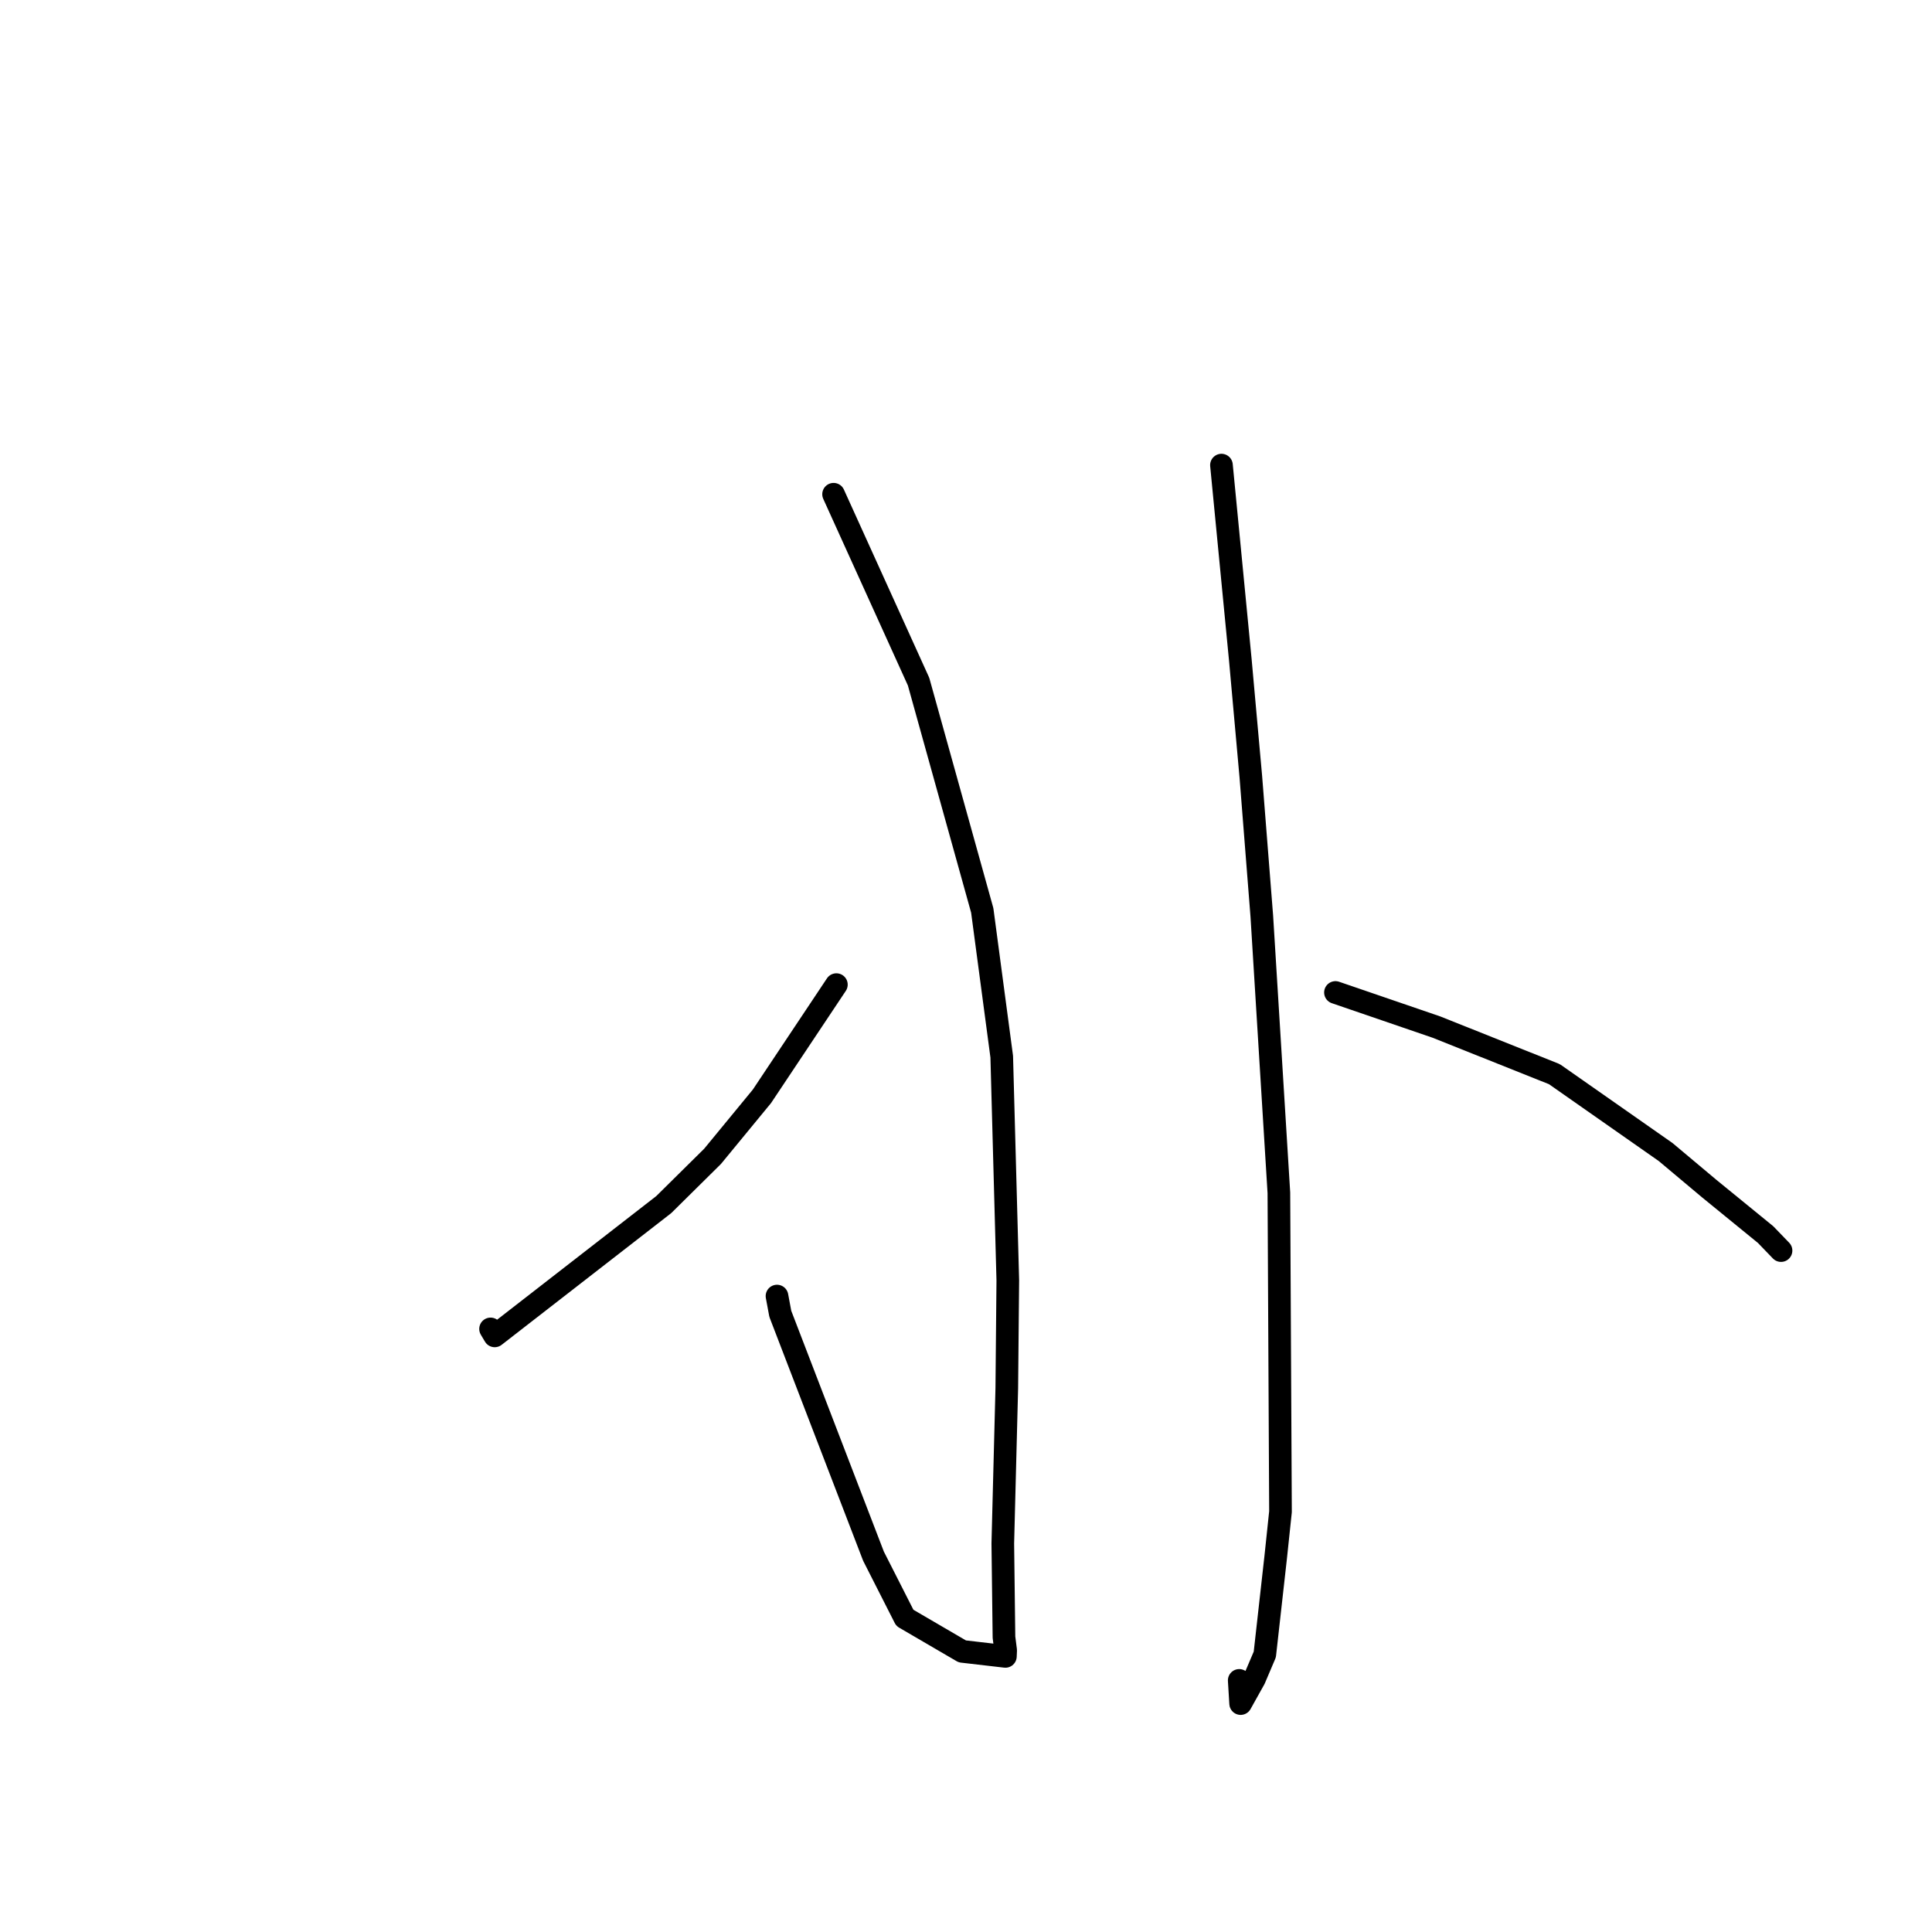 <?xml version="1.0" standalone="no"?>
    <svg width="256" height="256" xmlns="http://www.w3.org/2000/svg" version="1.1">
    <polyline stroke="black" stroke-width="3" stroke-linecap="round" fill="transparent" stroke-linejoin="round" points="110.454 65.489 116.085 77.905 121.715 90.321 130.153 120.631 132.735 140.016 133.539 169.649 133.405 183.942 132.877 204.522 133.031 216.938 133.255 218.687 133.22 219.473 133.219 219.48 133.219 219.481 127.508 218.818 119.894 214.375 115.742 206.201 103.395 174.093 102.956 171.735 " />
        <polyline stroke="black" stroke-width="3" stroke-linecap="round" fill="transparent" stroke-linejoin="round" points="110.825 130.467 105.893 137.867 100.961 145.268 94.417 153.224 87.949 159.617 65.551 177.012 65.002 176.088 " />
        <polyline stroke="black" stroke-width="3" stroke-linecap="round" fill="transparent" stroke-linejoin="round" points="161.849 61.63 163.1 74.542 164.351 87.455 165.739 102.896 167.197 121.404 169.458 158.058 169.672 200.308 169.039 206.316 167.593 219.229 166.214 222.467 164.391 225.733 164.203 222.661 " />
        <polyline stroke="black" stroke-width="3" stroke-linecap="round" fill="transparent" stroke-linejoin="round" points="176.955 131.508 183.646 133.801 190.336 136.094 205.966 142.333 220.711 152.655 226.489 157.503 233.949 163.587 235.81 165.517 235.996 165.71 " />
        </svg>